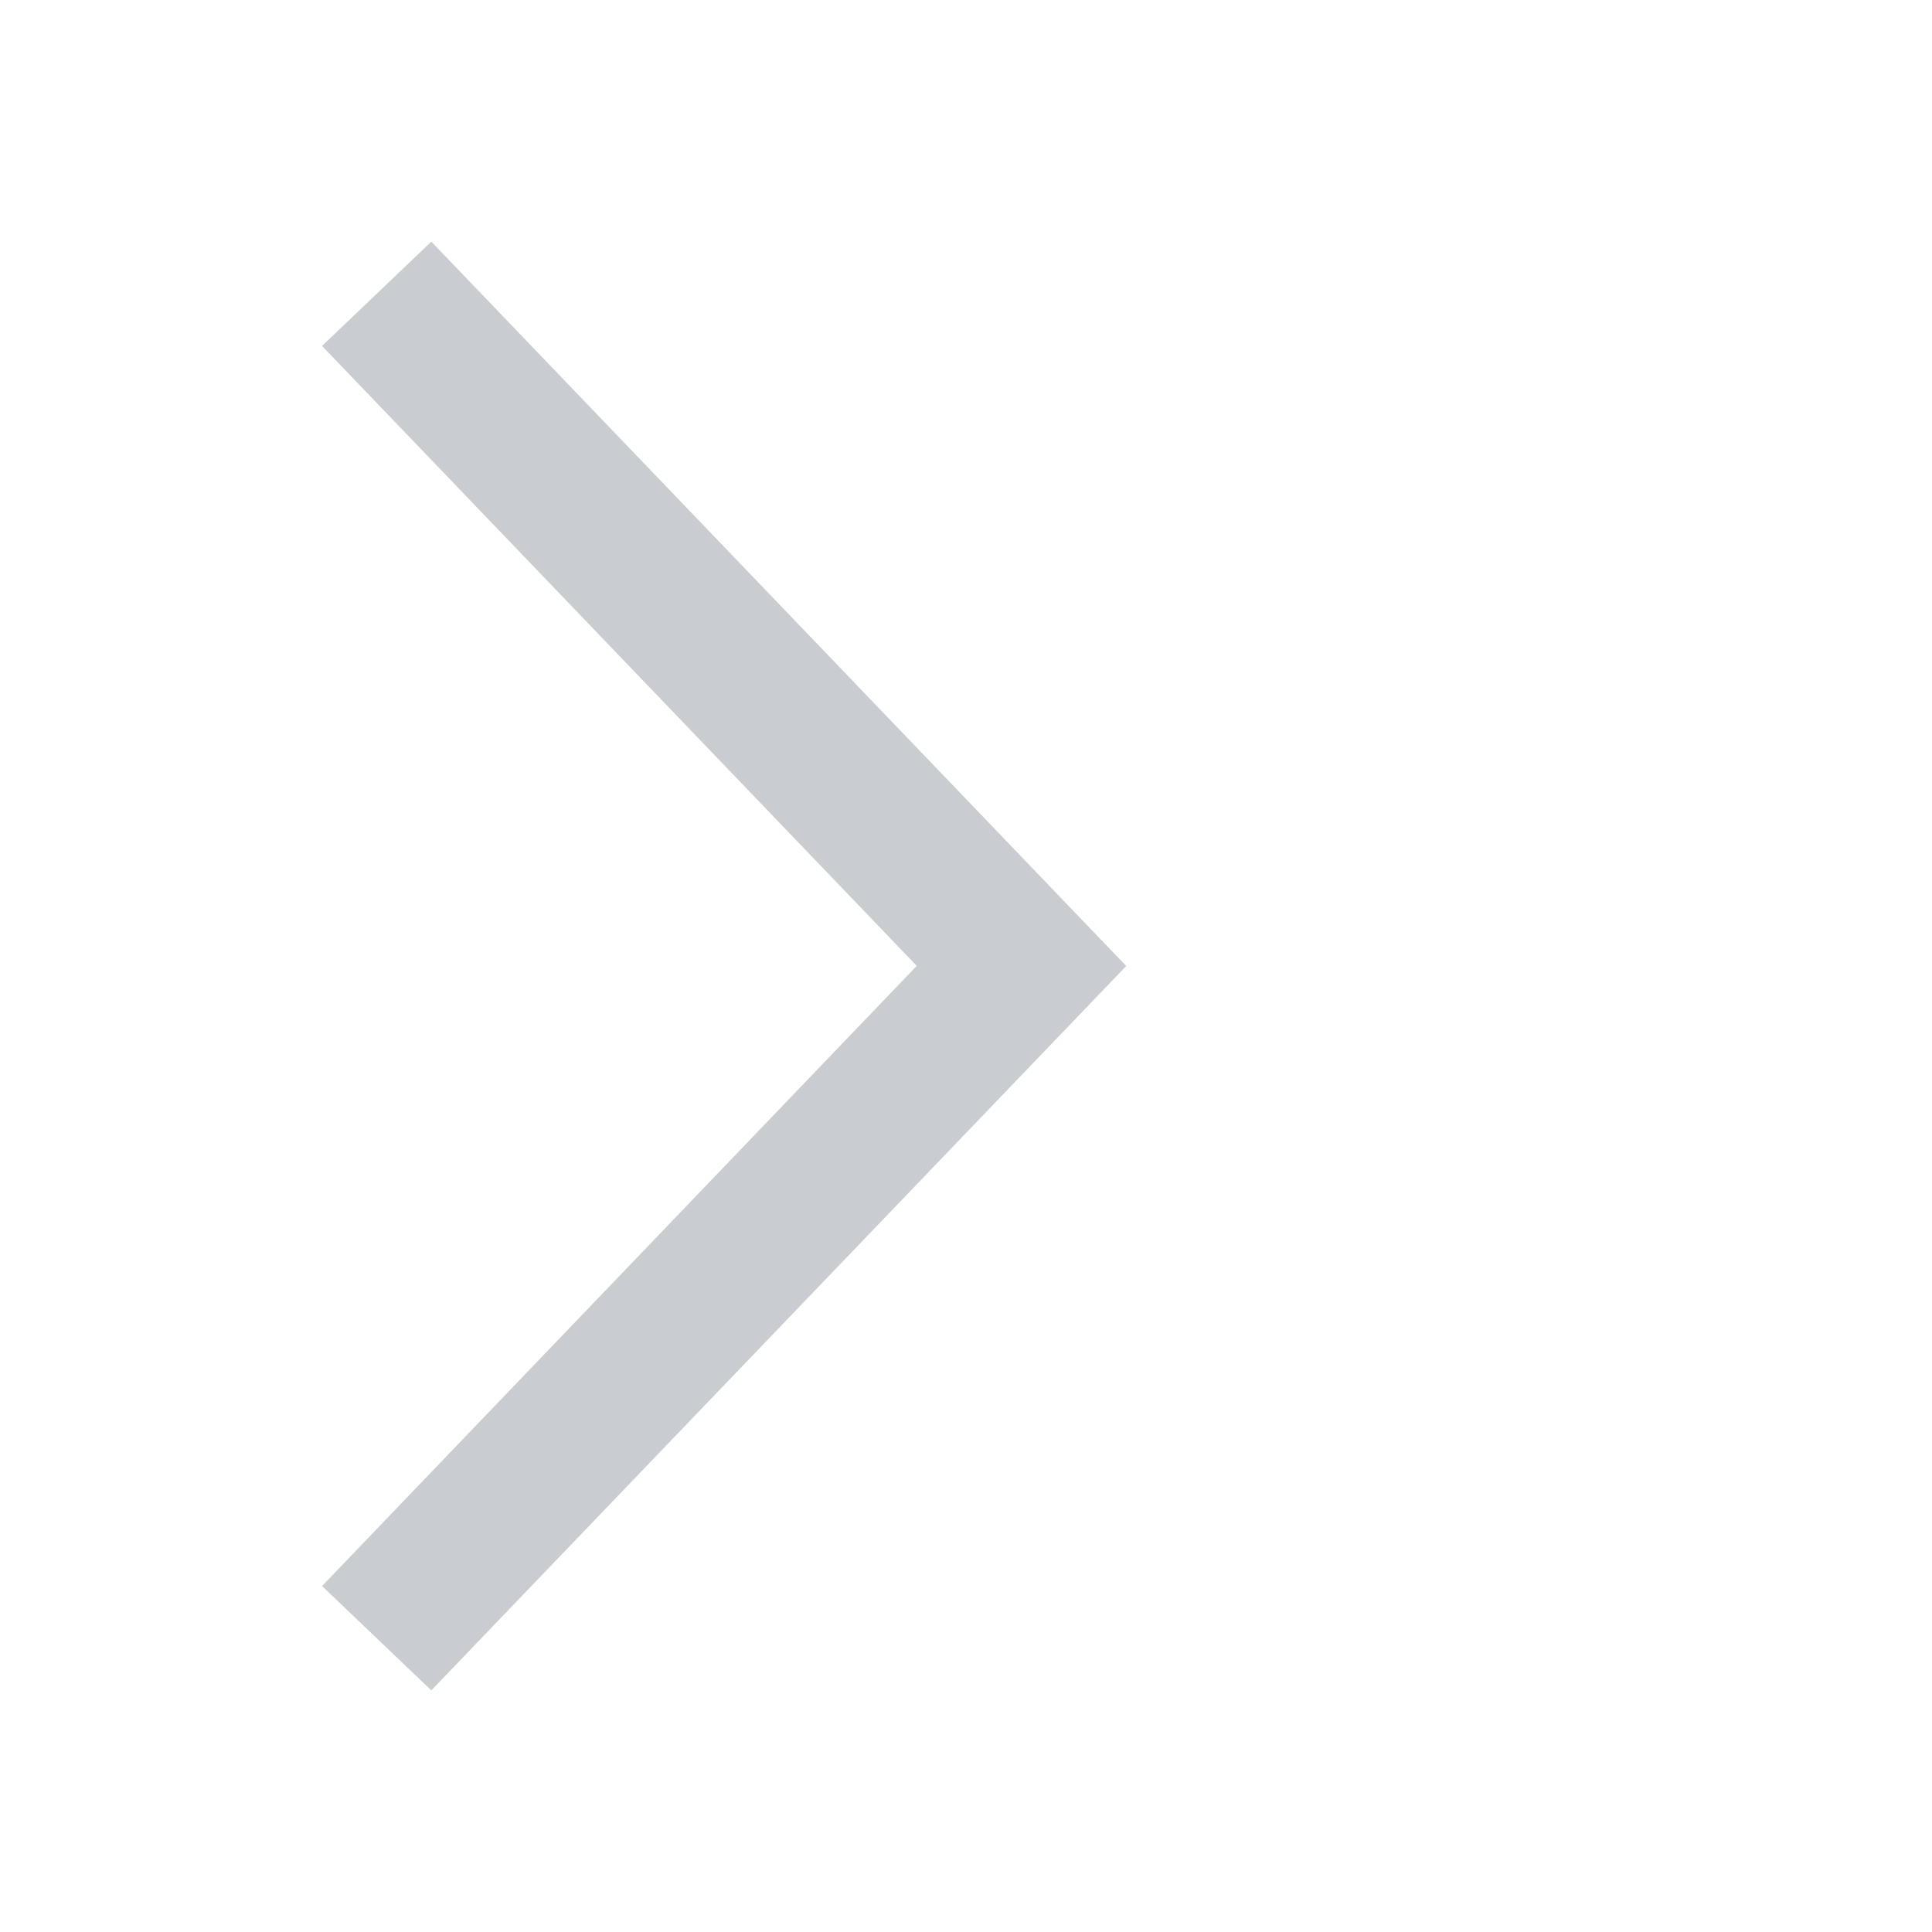 <?xml version="1.0" encoding="UTF-8"?>
<svg width="16px" height="16px" viewBox="0 0 16 16" version="1.1" xmlns="http://www.w3.org/2000/svg" xmlns:xlink="http://www.w3.org/1999/xlink">
    <title>B149C1F5-A04D-4C27-AABF-3CE82C5CC8A5</title>
    <g id="main" stroke="none" stroke-width="1" fill="none" fill-rule="evenodd">
        <g id="Story1" transform="translate(-232, -2591)" fill="#C9CDD2">
            <g id="Group-25" transform="translate(127, 2591)">
                <g id="Icon/Arrow/Forward/16" transform="translate(105, 0)">
                    <polygon points="2.667 2.865 3.572 2.001 9.327 8 3.572 13.999 2.667 13.135 7.592 7.999"></polygon>
                </g>
            </g>
        </g>
    </g>
</svg>